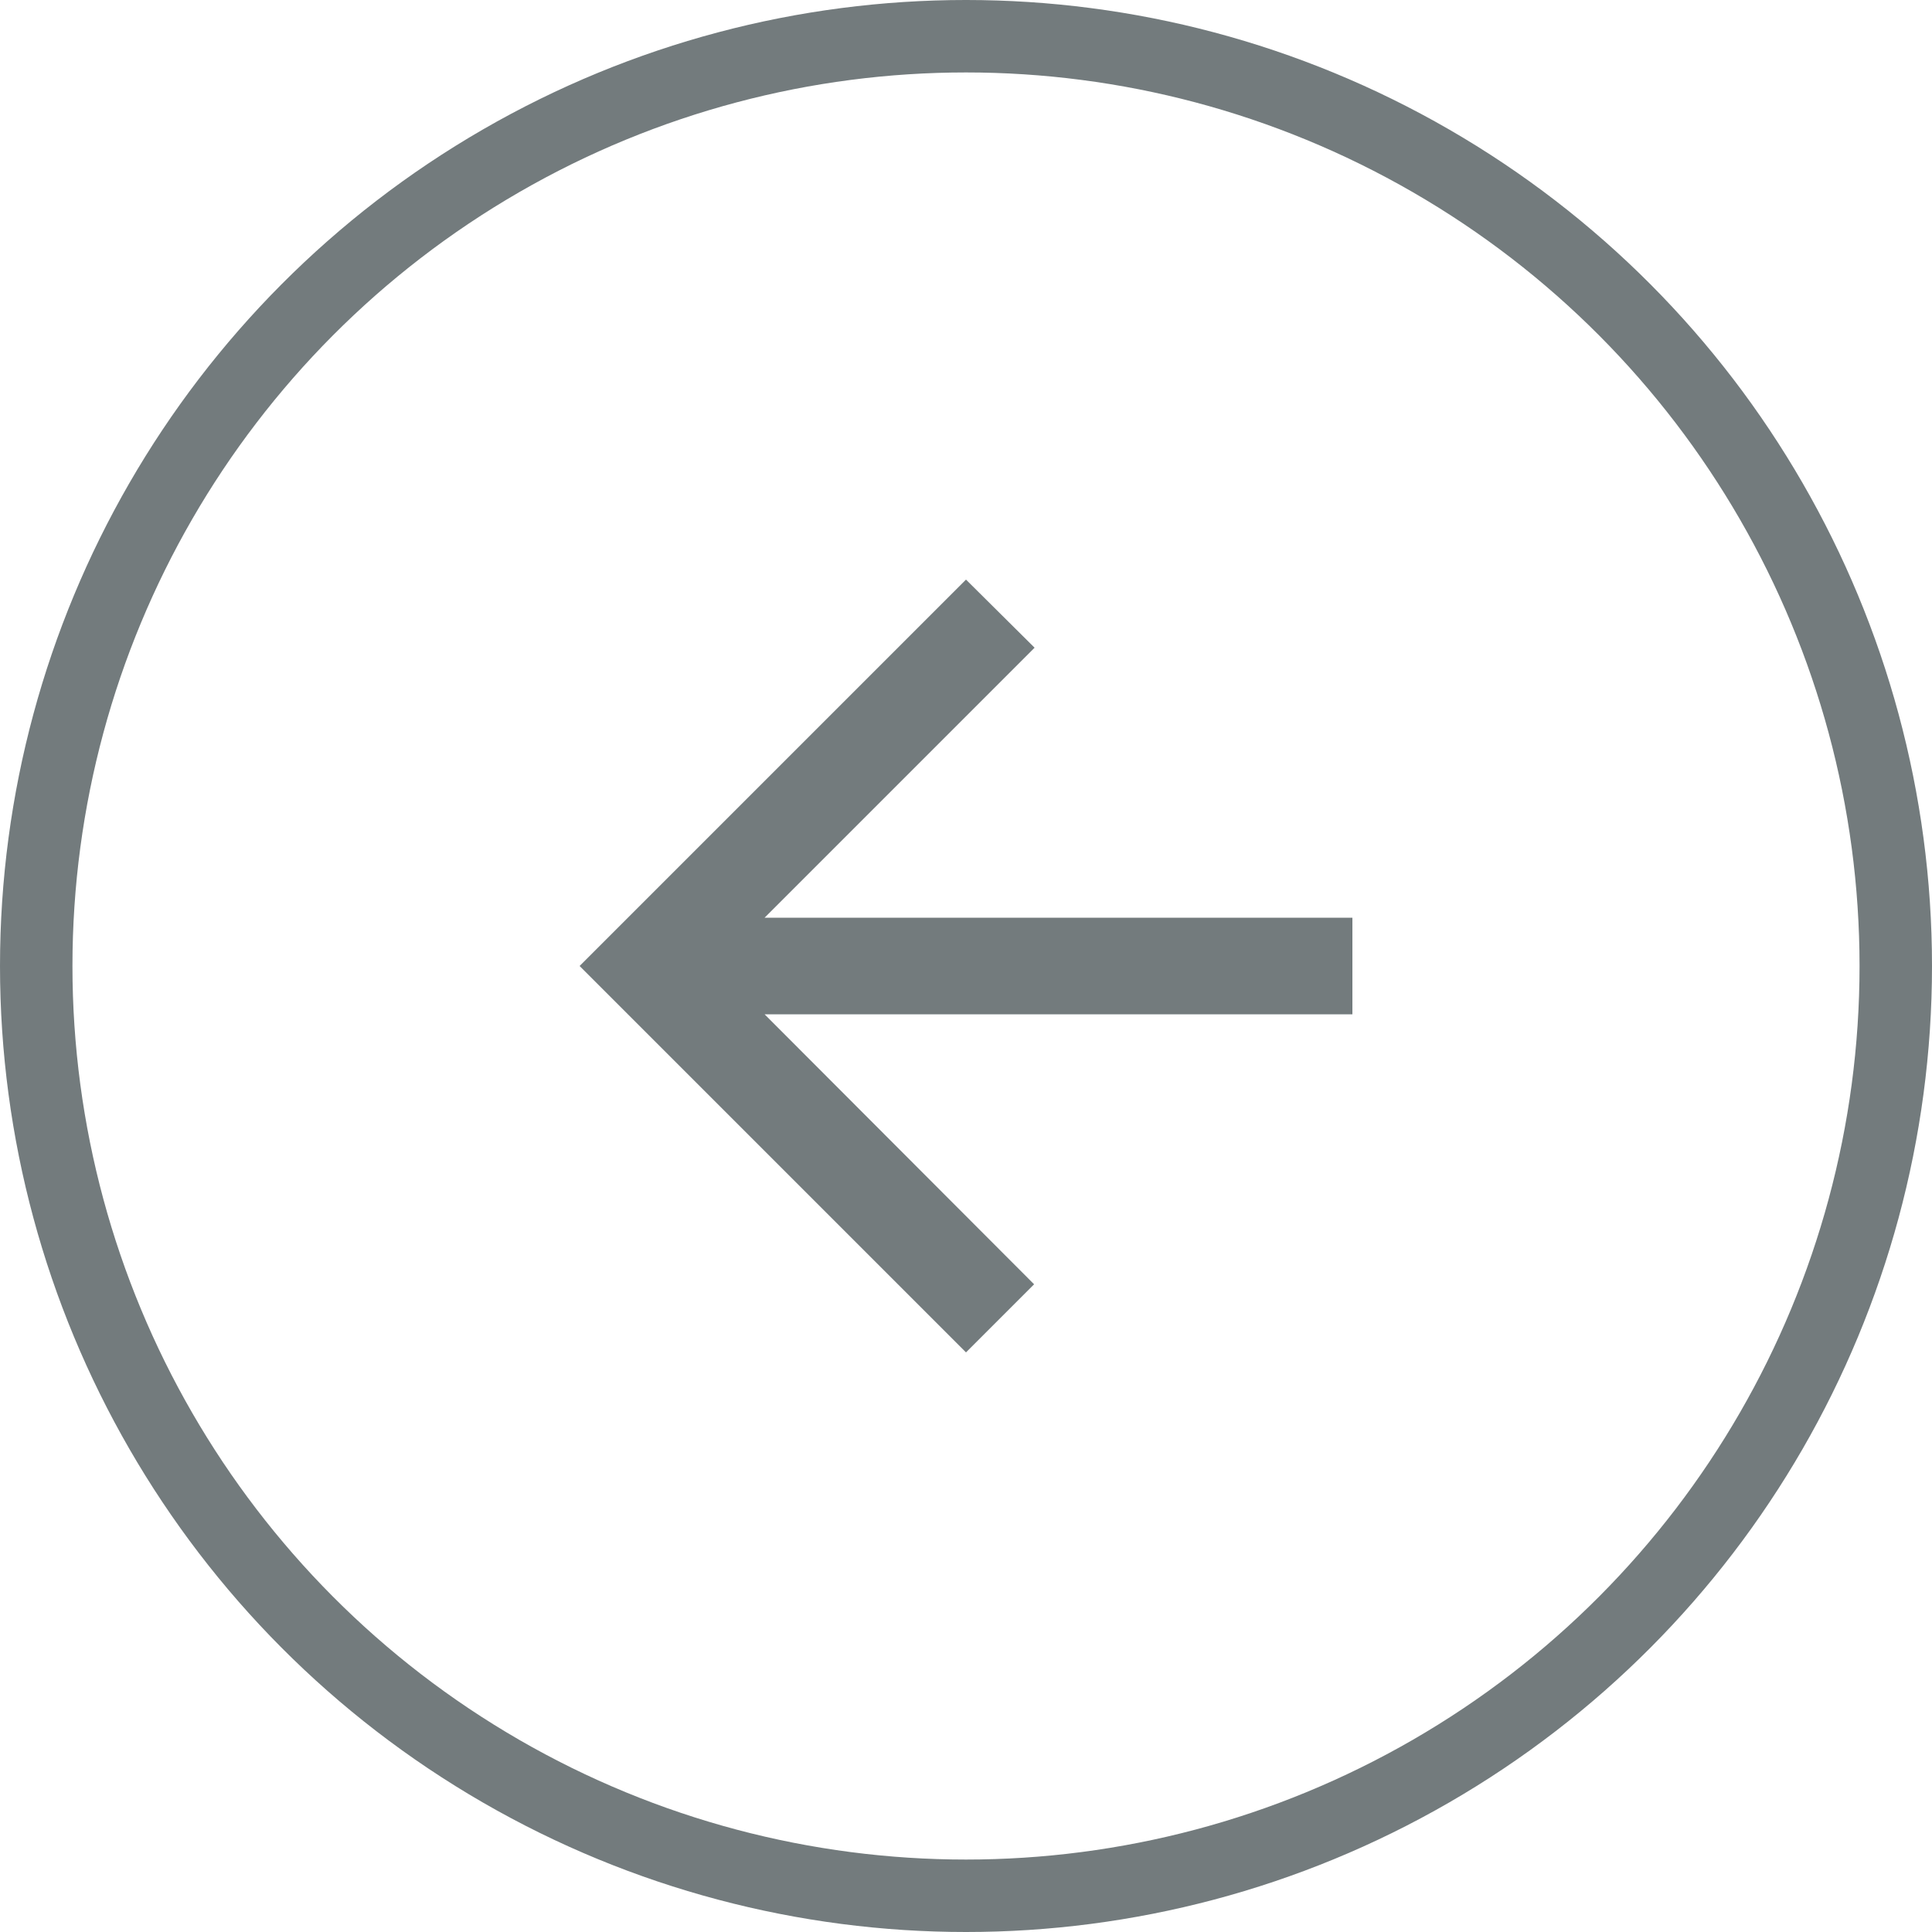 <svg width="40" height="40" viewBox="0 0 40 40" fill="none" xmlns="http://www.w3.org/2000/svg">
<circle cx="20" cy="20" r="19.25" stroke="#737B7D" stroke-width="1.5"/>
<path d="M28 19H15.83L21.42 13.41L20 12L12 20L20 28L21.41 26.59L15.83 21H28V19Z" fill="#737B7D"/>
</svg>
